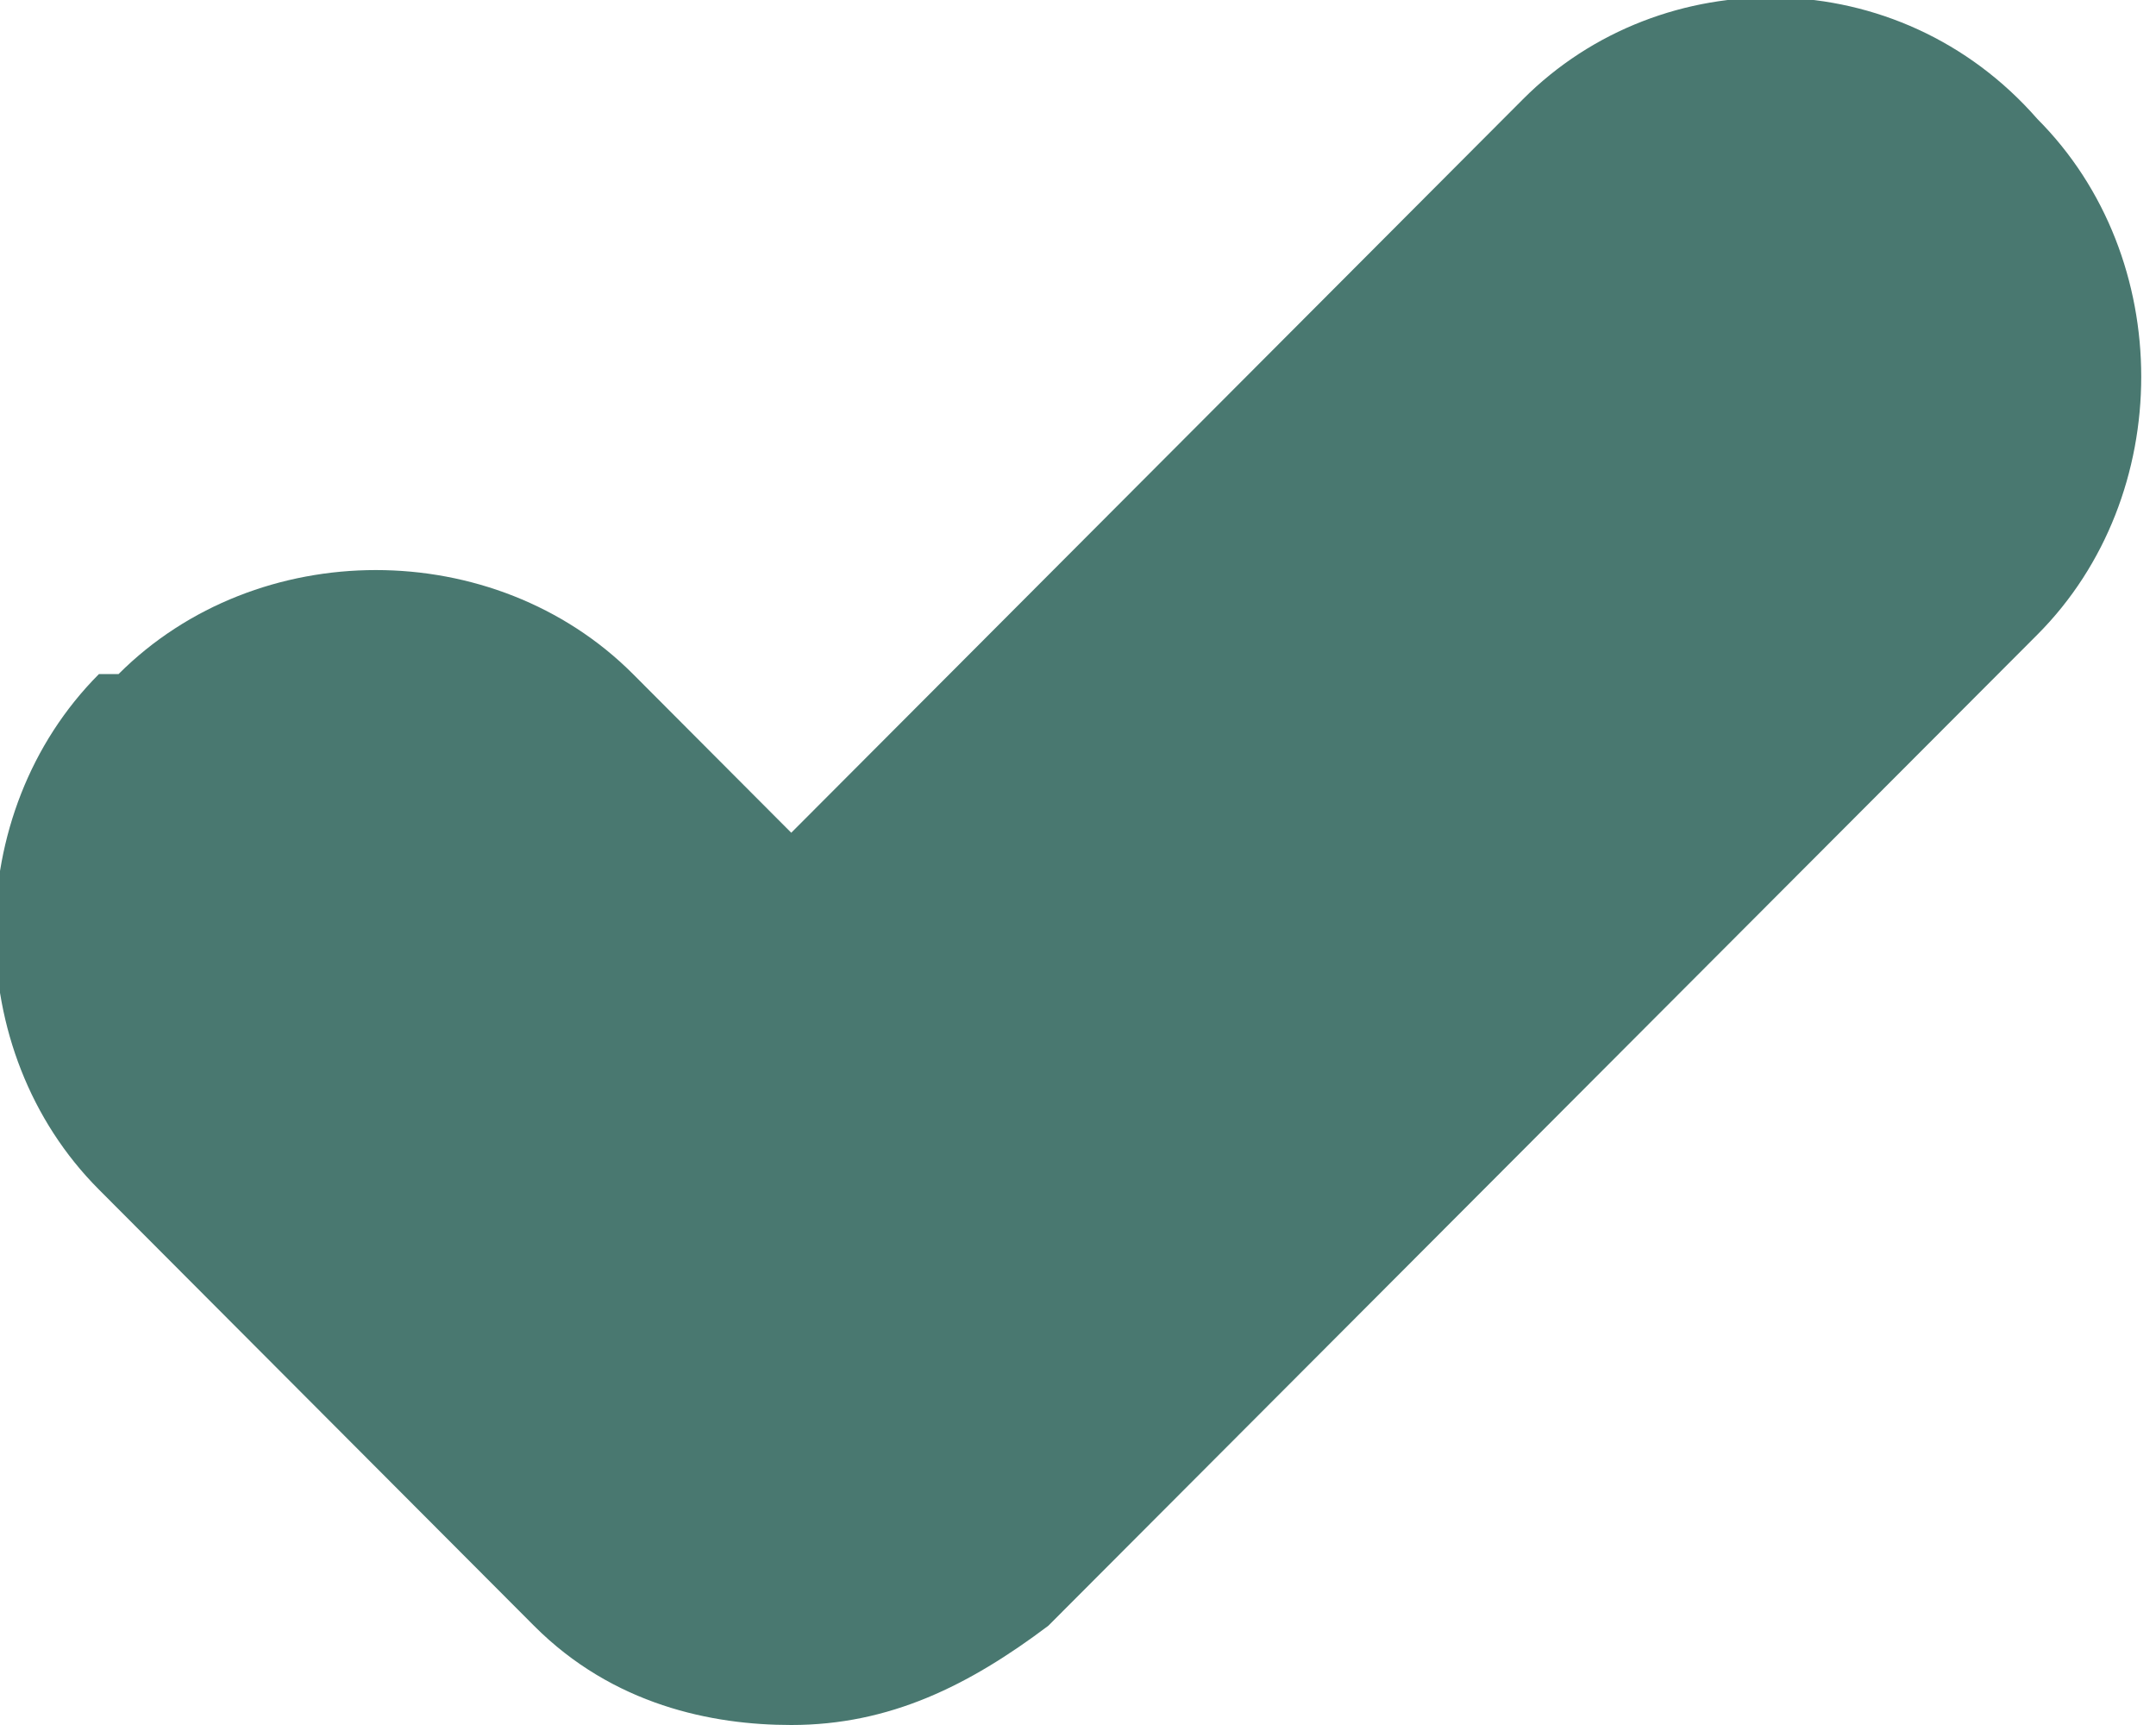 <svg width="10" height="8" viewBox="0 0 10 8" fill="none" xmlns="http://www.w3.org/2000/svg">
<path d="M9.45 0.552C8.807 -0.184 7.706 -0.184 7.064 0.46L3.67 3.862L2.936 3.126C2.294 2.483 1.193 2.483 0.55 3.126H0.459C-0.183 3.77 -0.183 4.874 0.459 5.517L2.477 7.54C2.844 7.908 3.303 8 3.67 8C4.128 8 4.495 7.816 4.862 7.54L9.45 2.943C10.092 2.299 10.092 1.195 9.45 0.552Z" fill="#497870"/>
</svg>
